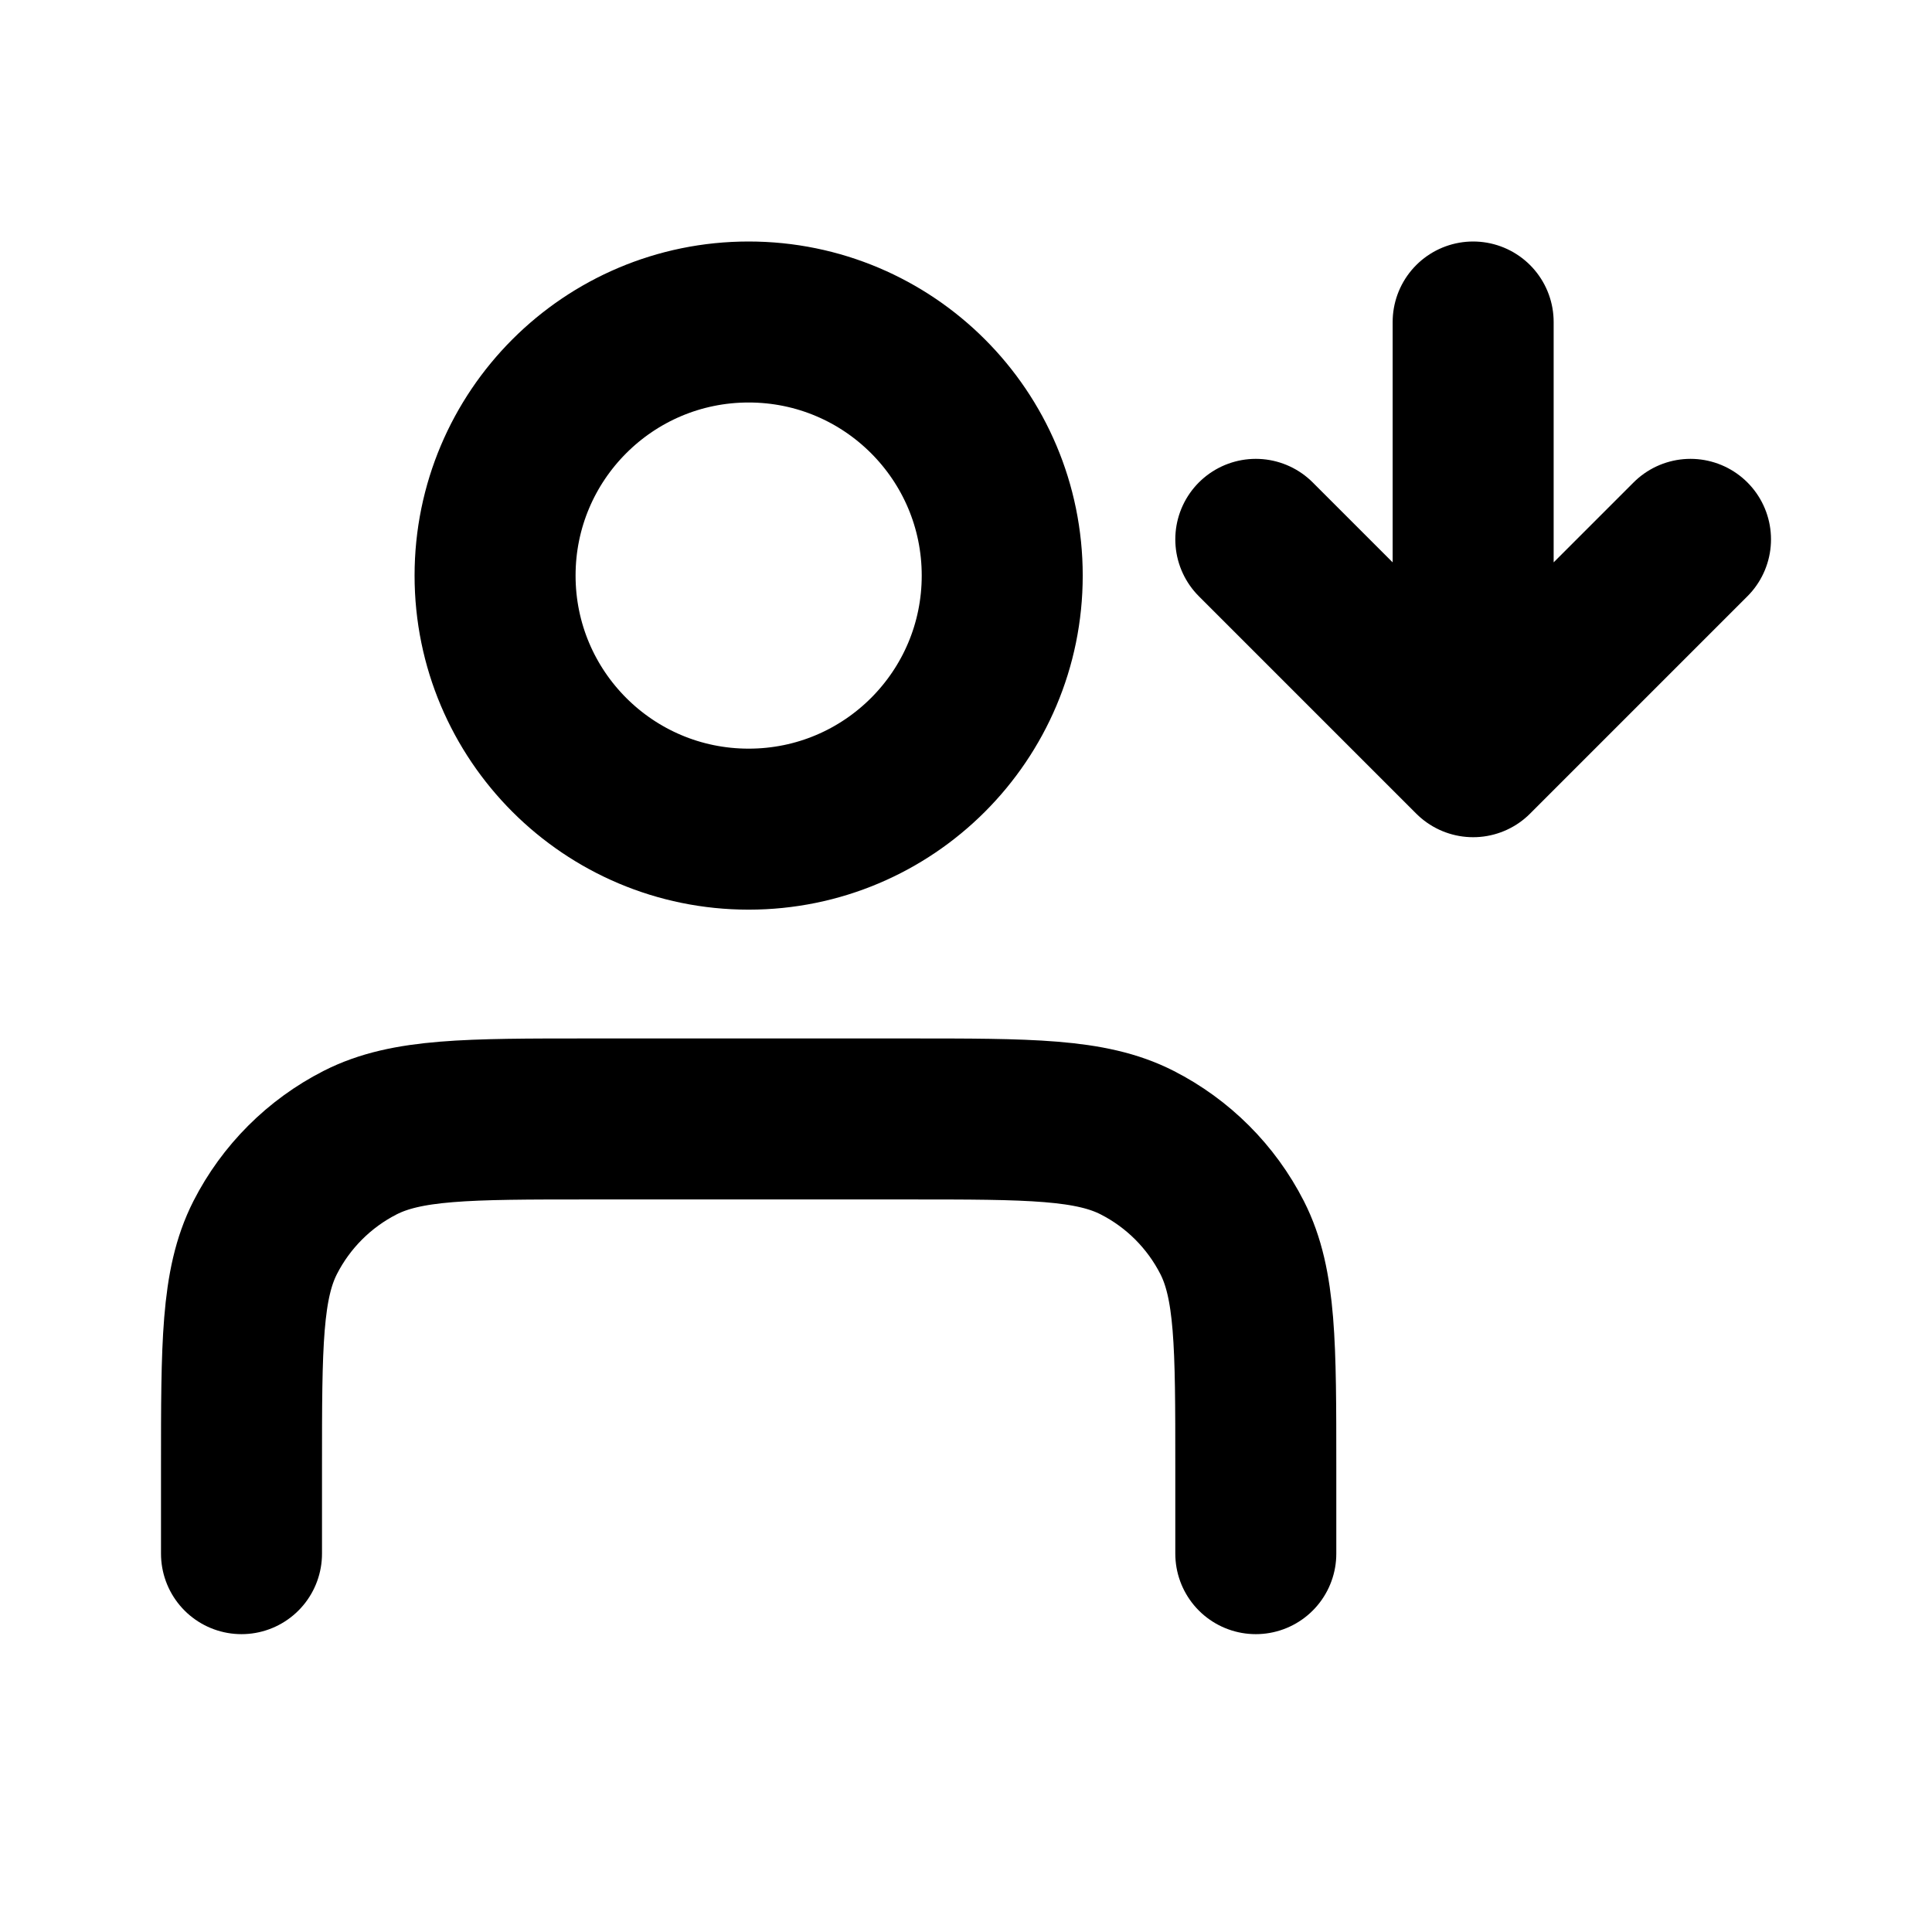 <svg width="24" height="24" viewBox="0 0 24 24" fill="none" xmlns="http://www.w3.org/2000/svg">
<path d="M15.6 6.7L18.3 9.4M18.3 9.4L21 6.7M18.3 9.4V4M15.6 19.3V18.22C15.6 16.708 15.6 15.952 15.306 15.374C15.047 14.866 14.634 14.453 14.126 14.194C13.548 13.9 12.792 13.9 11.28 13.9H7.32C5.808 13.9 5.052 13.9 4.474 14.194C3.966 14.453 3.553 14.866 3.294 15.374C3 15.952 3 16.708 3 18.22V19.3M12.45 7.15C12.45 8.89 11.04 10.3 9.3 10.3C7.56 10.3 6.15 8.89 6.15 7.15C6.15 5.41 7.56 4 9.3 4C11.04 4 12.45 5.41 12.45 7.15Z" stroke="black" stroke-width="2" stroke-linecap="round" stroke-linejoin="round"/>
</svg>
